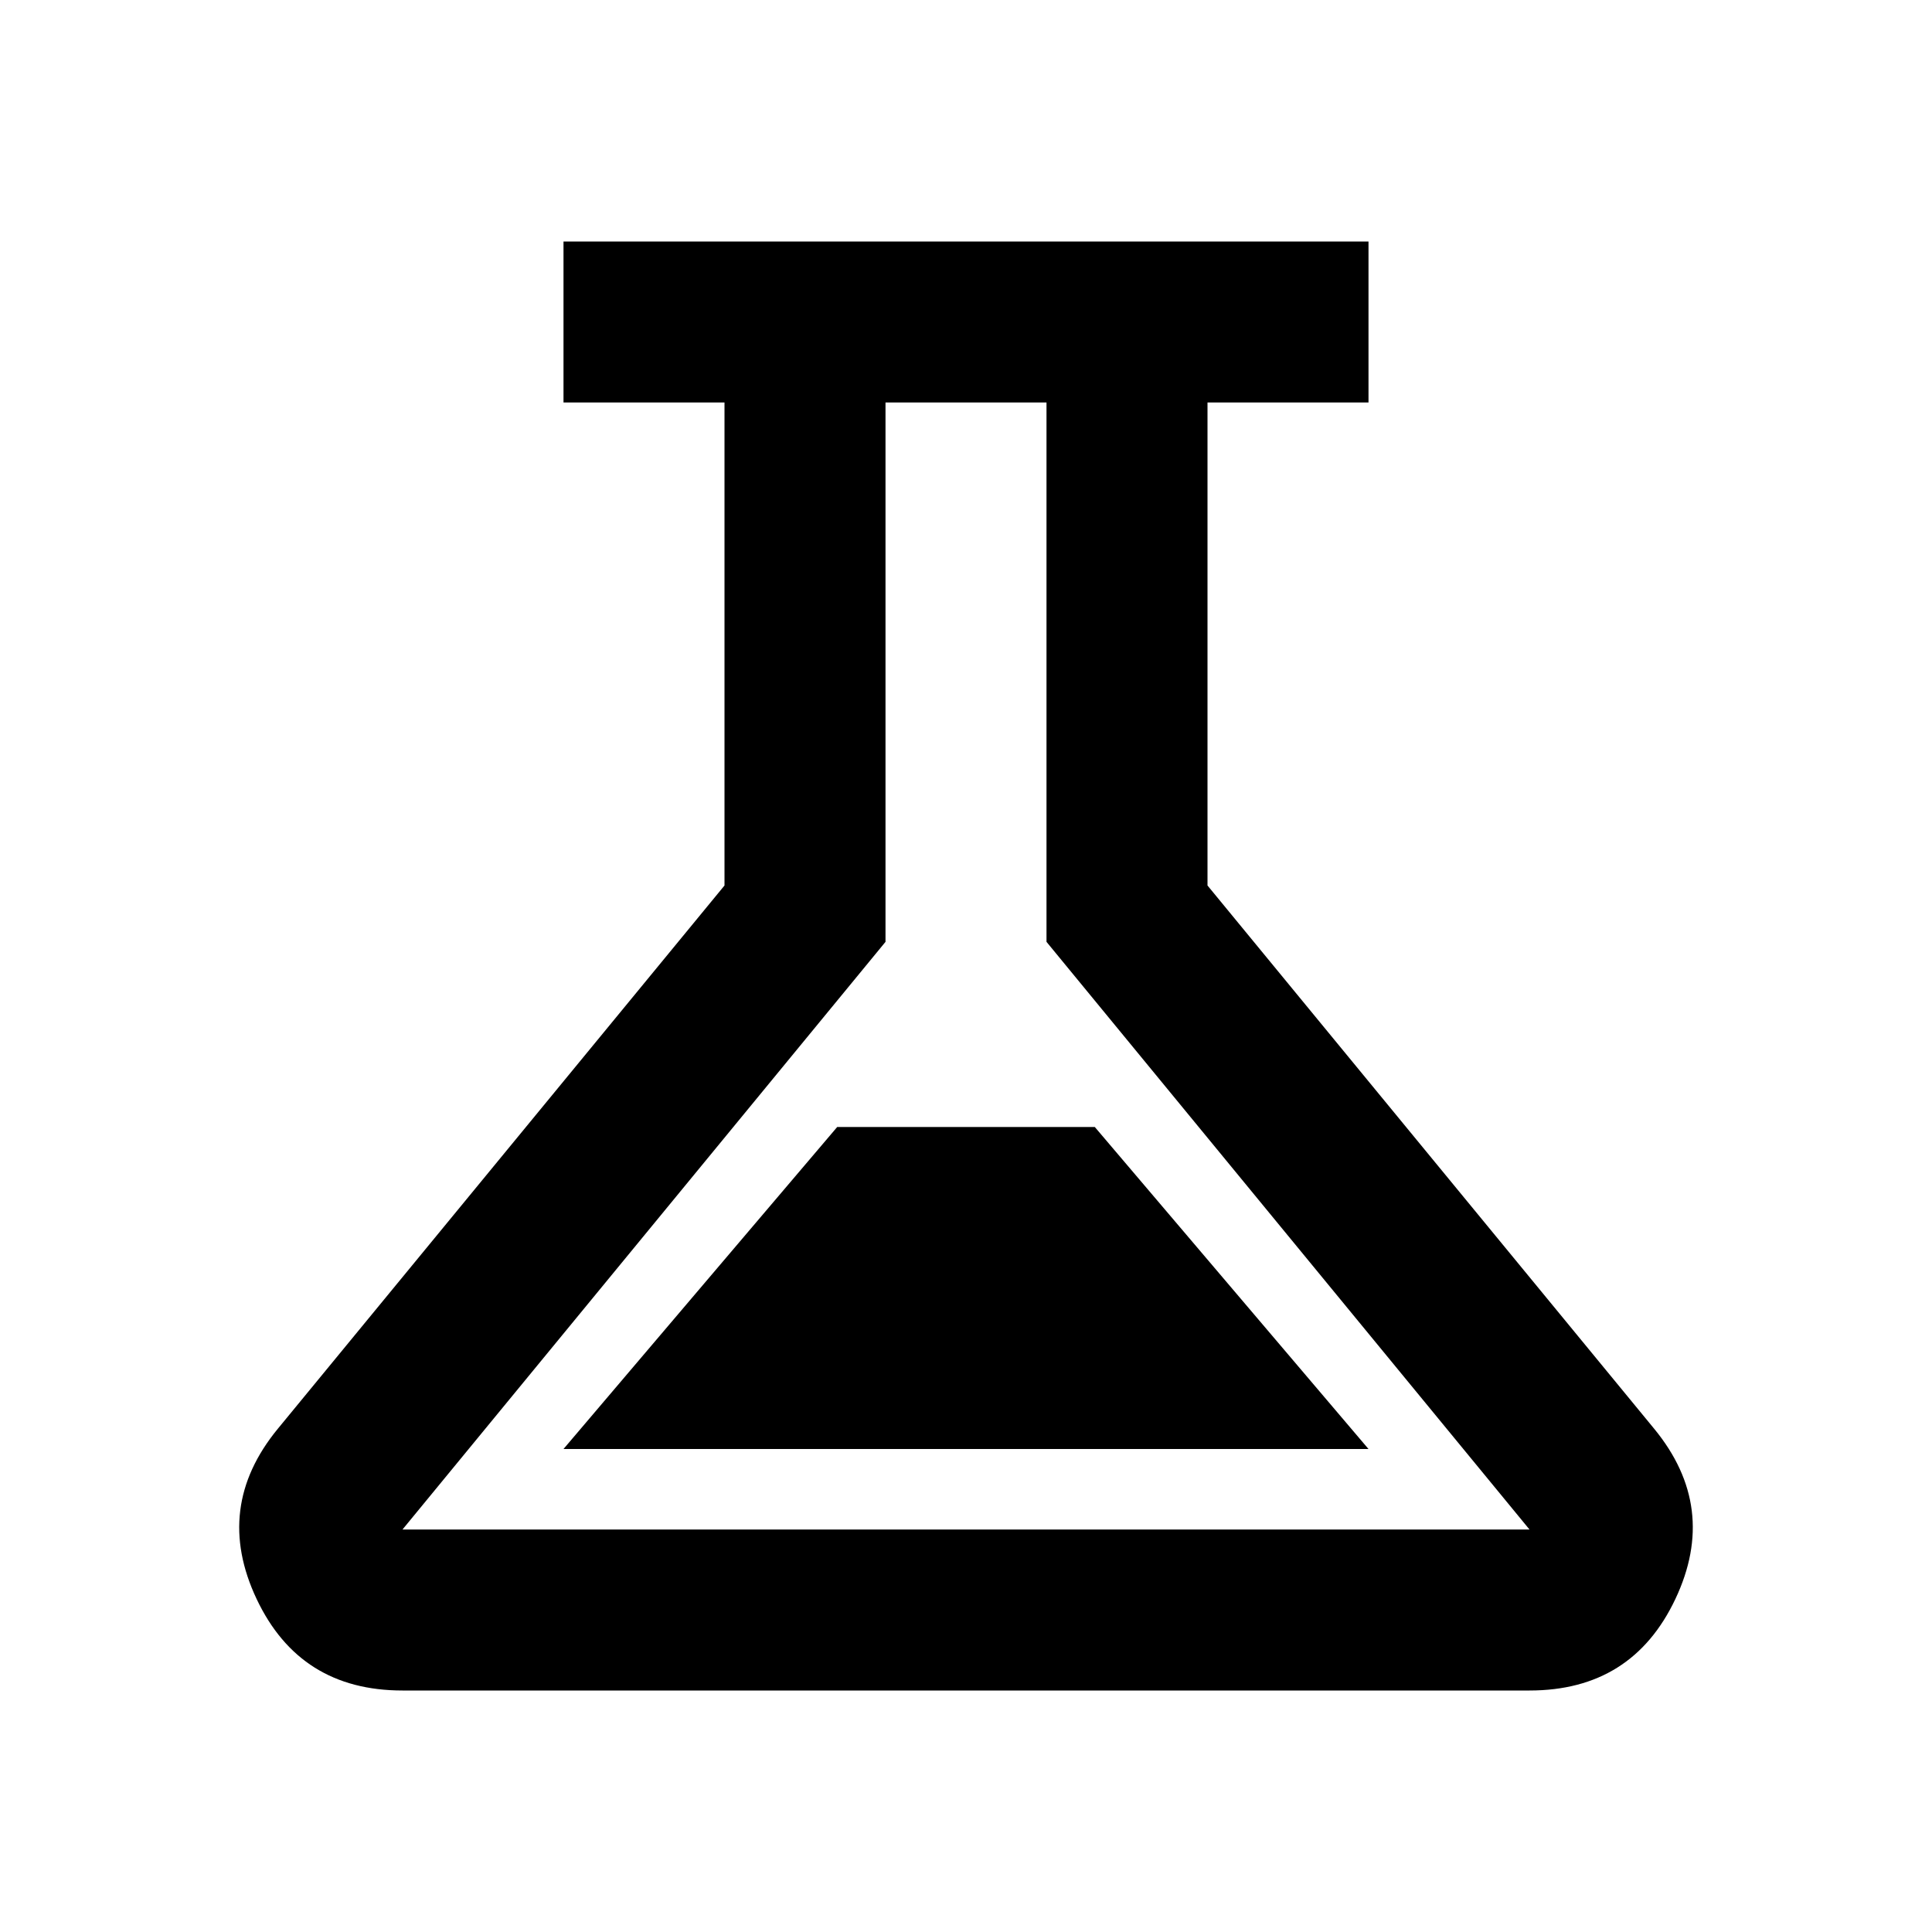 <svg xmlns="http://www.w3.org/2000/svg" height="24" viewBox="0 -960 960 960" width="24"><path d="M200-120q-51 0-72.5-45.5T138-250l222-270v-240h-80v-80h400v80h-80v240l222 270q32 39 10.5 84.5T760-120H200Zm80-120h400L544-400H416L280-240Zm-80 40h560L520-492v-268h-80v268L200-200Zm280-280Z"/></svg>